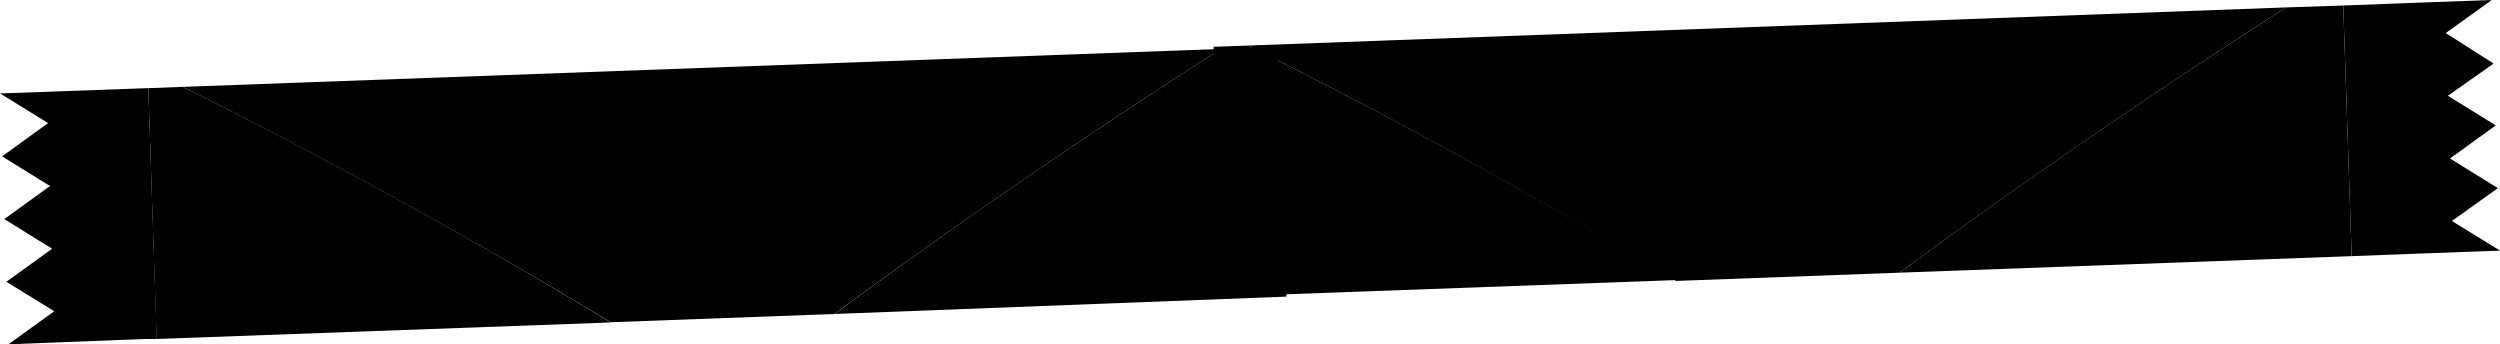 <svg xmlns="http://www.w3.org/2000/svg" viewBox="0 0 118 16.25"><defs><style>.cls-171{opacity:0.7;}.cls-172{fill:#55ae9e;}</style></defs><g id="圖層_2" data-name="圖層 2"><g id="line"><g id="Group_687" data-name="Group 687" class="cls-1"><g id="Group_686" data-name="Group 686"><g id="Group_685" data-name="Group 685"><g id="Group_681" data-name="Group 681"><path id="Path_27022" data-name="Path 27022" class="cls-2" d="M6.43,4.18,0,4.41l2.27,1.4L.1,7.38l2.26,1.4L.2,10.34l2.26,1.4L.3,13.3l2.26,1.39L.4,16.25,6.82,16l.58,0L7,4.16Z"/></g><g id="Group_682" data-name="Group 682"><path id="Path_27023" data-name="Path 27023" class="cls-2" d="M8.63,4.1q10.21,5.09,20.2,11.11l10.55-.39c5.43-4,11.72-8.34,18.24-12.51Z"/><path id="Path_27024" data-name="Path 27024" class="cls-2" d="M57.62,2.31c-6.52,4.17-12.81,8.5-18.23,12.51L60.72,14l-.4-11.83Z"/><path id="Path_27025" data-name="Path 27025" class="cls-2" d="M8.63,4.1,7,4.16,7.39,16l21.44-.78Q18.86,9.18,8.63,4.1Z"/></g><g id="Group_683" data-name="Group 683"><path id="Path_27026" data-name="Path 27026" class="cls-2" d="M58.91,2.15q10.22,5.08,20.2,11.11l10.55-.39c5.43-4,11.72-8.34,18.24-12.52Z"/><path id="Path_27027" data-name="Path 27027" class="cls-2" d="M107.9.35c-6.52,4.18-12.81,8.51-18.24,12.52L111,12.09,110.6.26Z"/><path id="Path_27028" data-name="Path 27028" class="cls-2" d="M58.91,2.15l-1.63.06L57.67,14l21.44-.78Q69.13,7.23,58.91,2.15Z"/></g><g id="Group_684" data-name="Group 684"><path id="Path_27029" data-name="Path 27029" class="cls-2" d="M115.44,1.56,117.61,0,114.3.12l-3.7.14.4,11.83,3.69-.14,3.31-.12-2.27-1.4,2.17-1.55-2.26-1.4,2.16-1.56-2.26-1.4L117.7,3Z"/></g></g></g></g></g></g></svg>